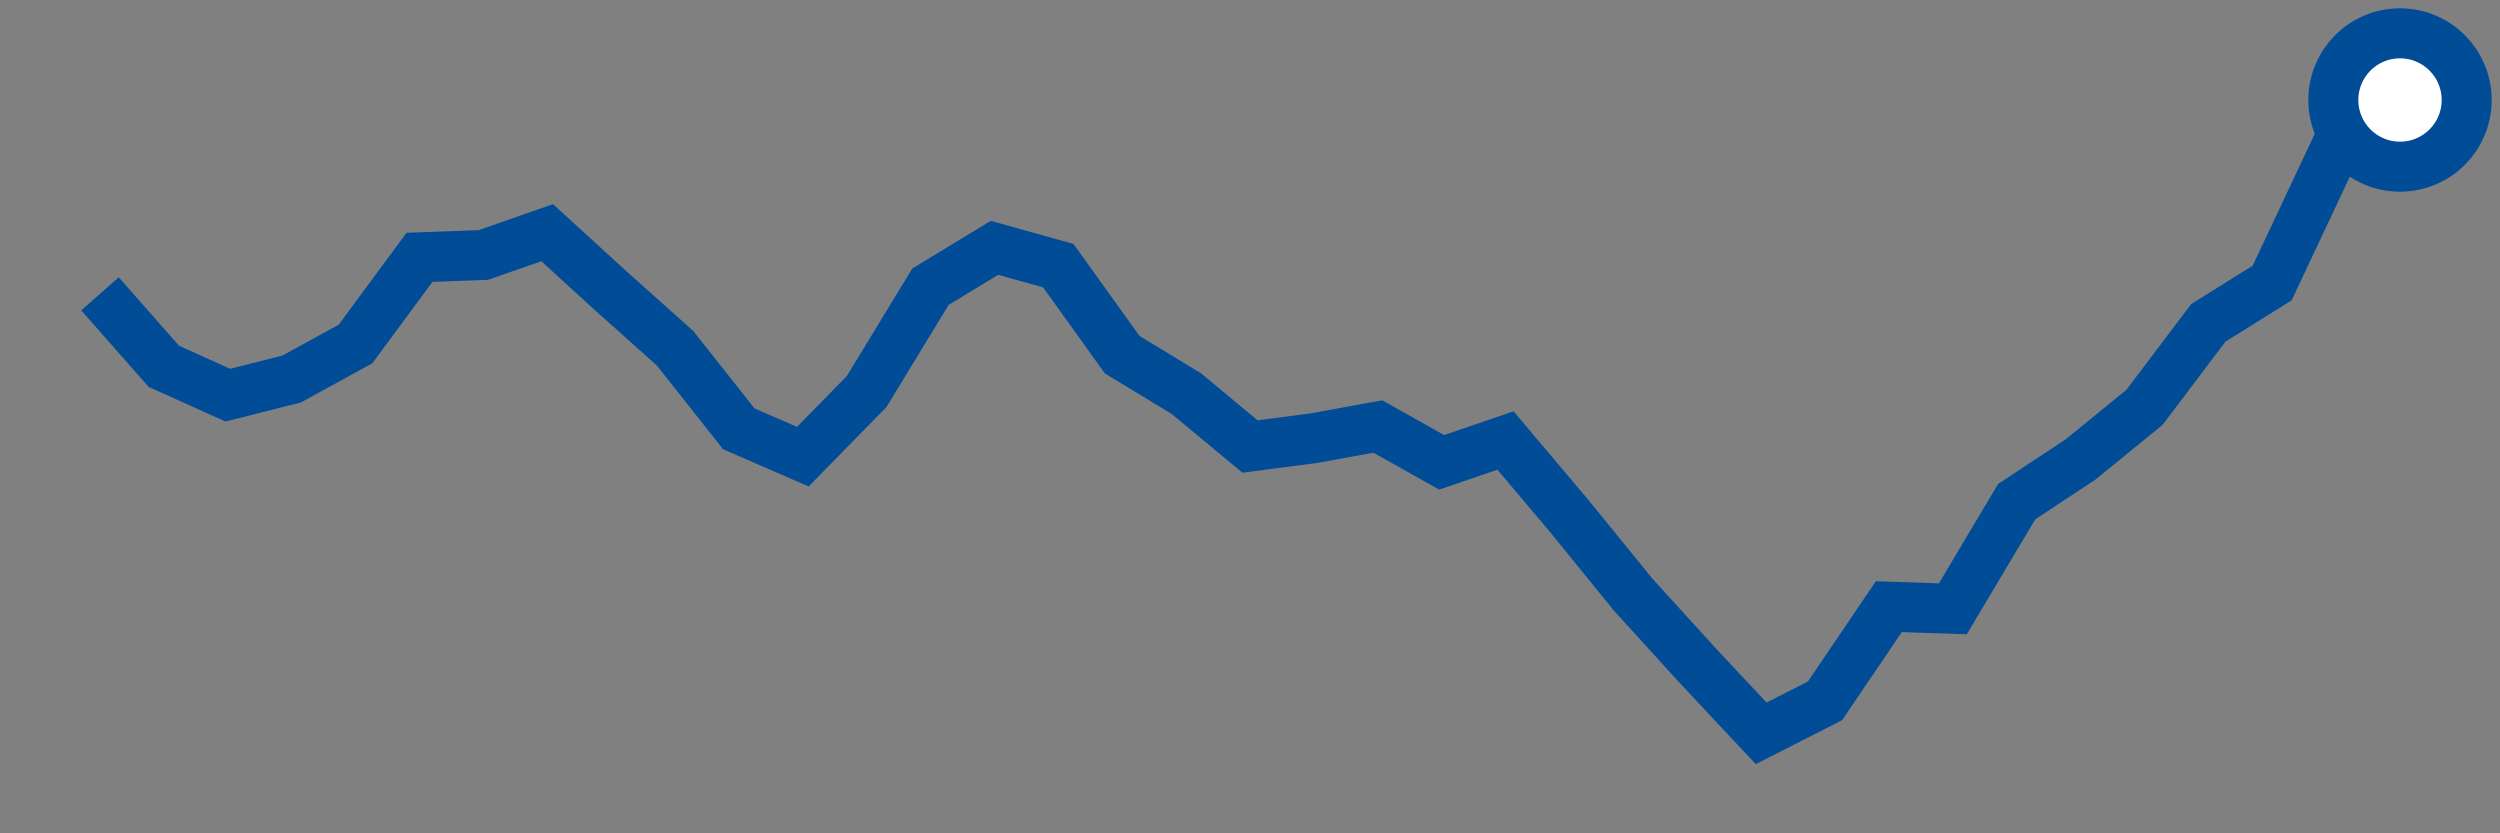 <svg  height = "50"  width = "150"  version = "1.1"  xmlns = "http://www.w3.org/2000/svg">
<rect width="100%" height="100%" fill="#808080" stroke="none"/>
<polyline points="6,17.63 9.83,21.98 13.67,23.71 17.5,22.74 21.33,20.64 25.17,15.44 29,15.3 32.83,13.96 36.67,17.47 40.5,20.89 44.33,25.73 48.17,27.4 52,23.49 55.83,17.2 59.67,14.87 63.5,15.94 67.33,21.28 71.17,23.61 75,26.79 78.83,26.29 82.67,25.59 86.5,27.74 90.33,26.43 94.17,30.98 98,35.69 101.83,39.9 105.67,44 109.5,42.05 113.33,36.4 117.17,36.53 121,30.1 124.83,27.57 128.67,24.44 132.5,19.37 136.33,16.98 140.17,8.82 144,6" style="fill:none;stroke:#004C97;stroke-width:3" />
<circle cx="144" cy="6" r="4" fill="white" stroke = "#004C97" stroke-width="3"/>
</svg>
